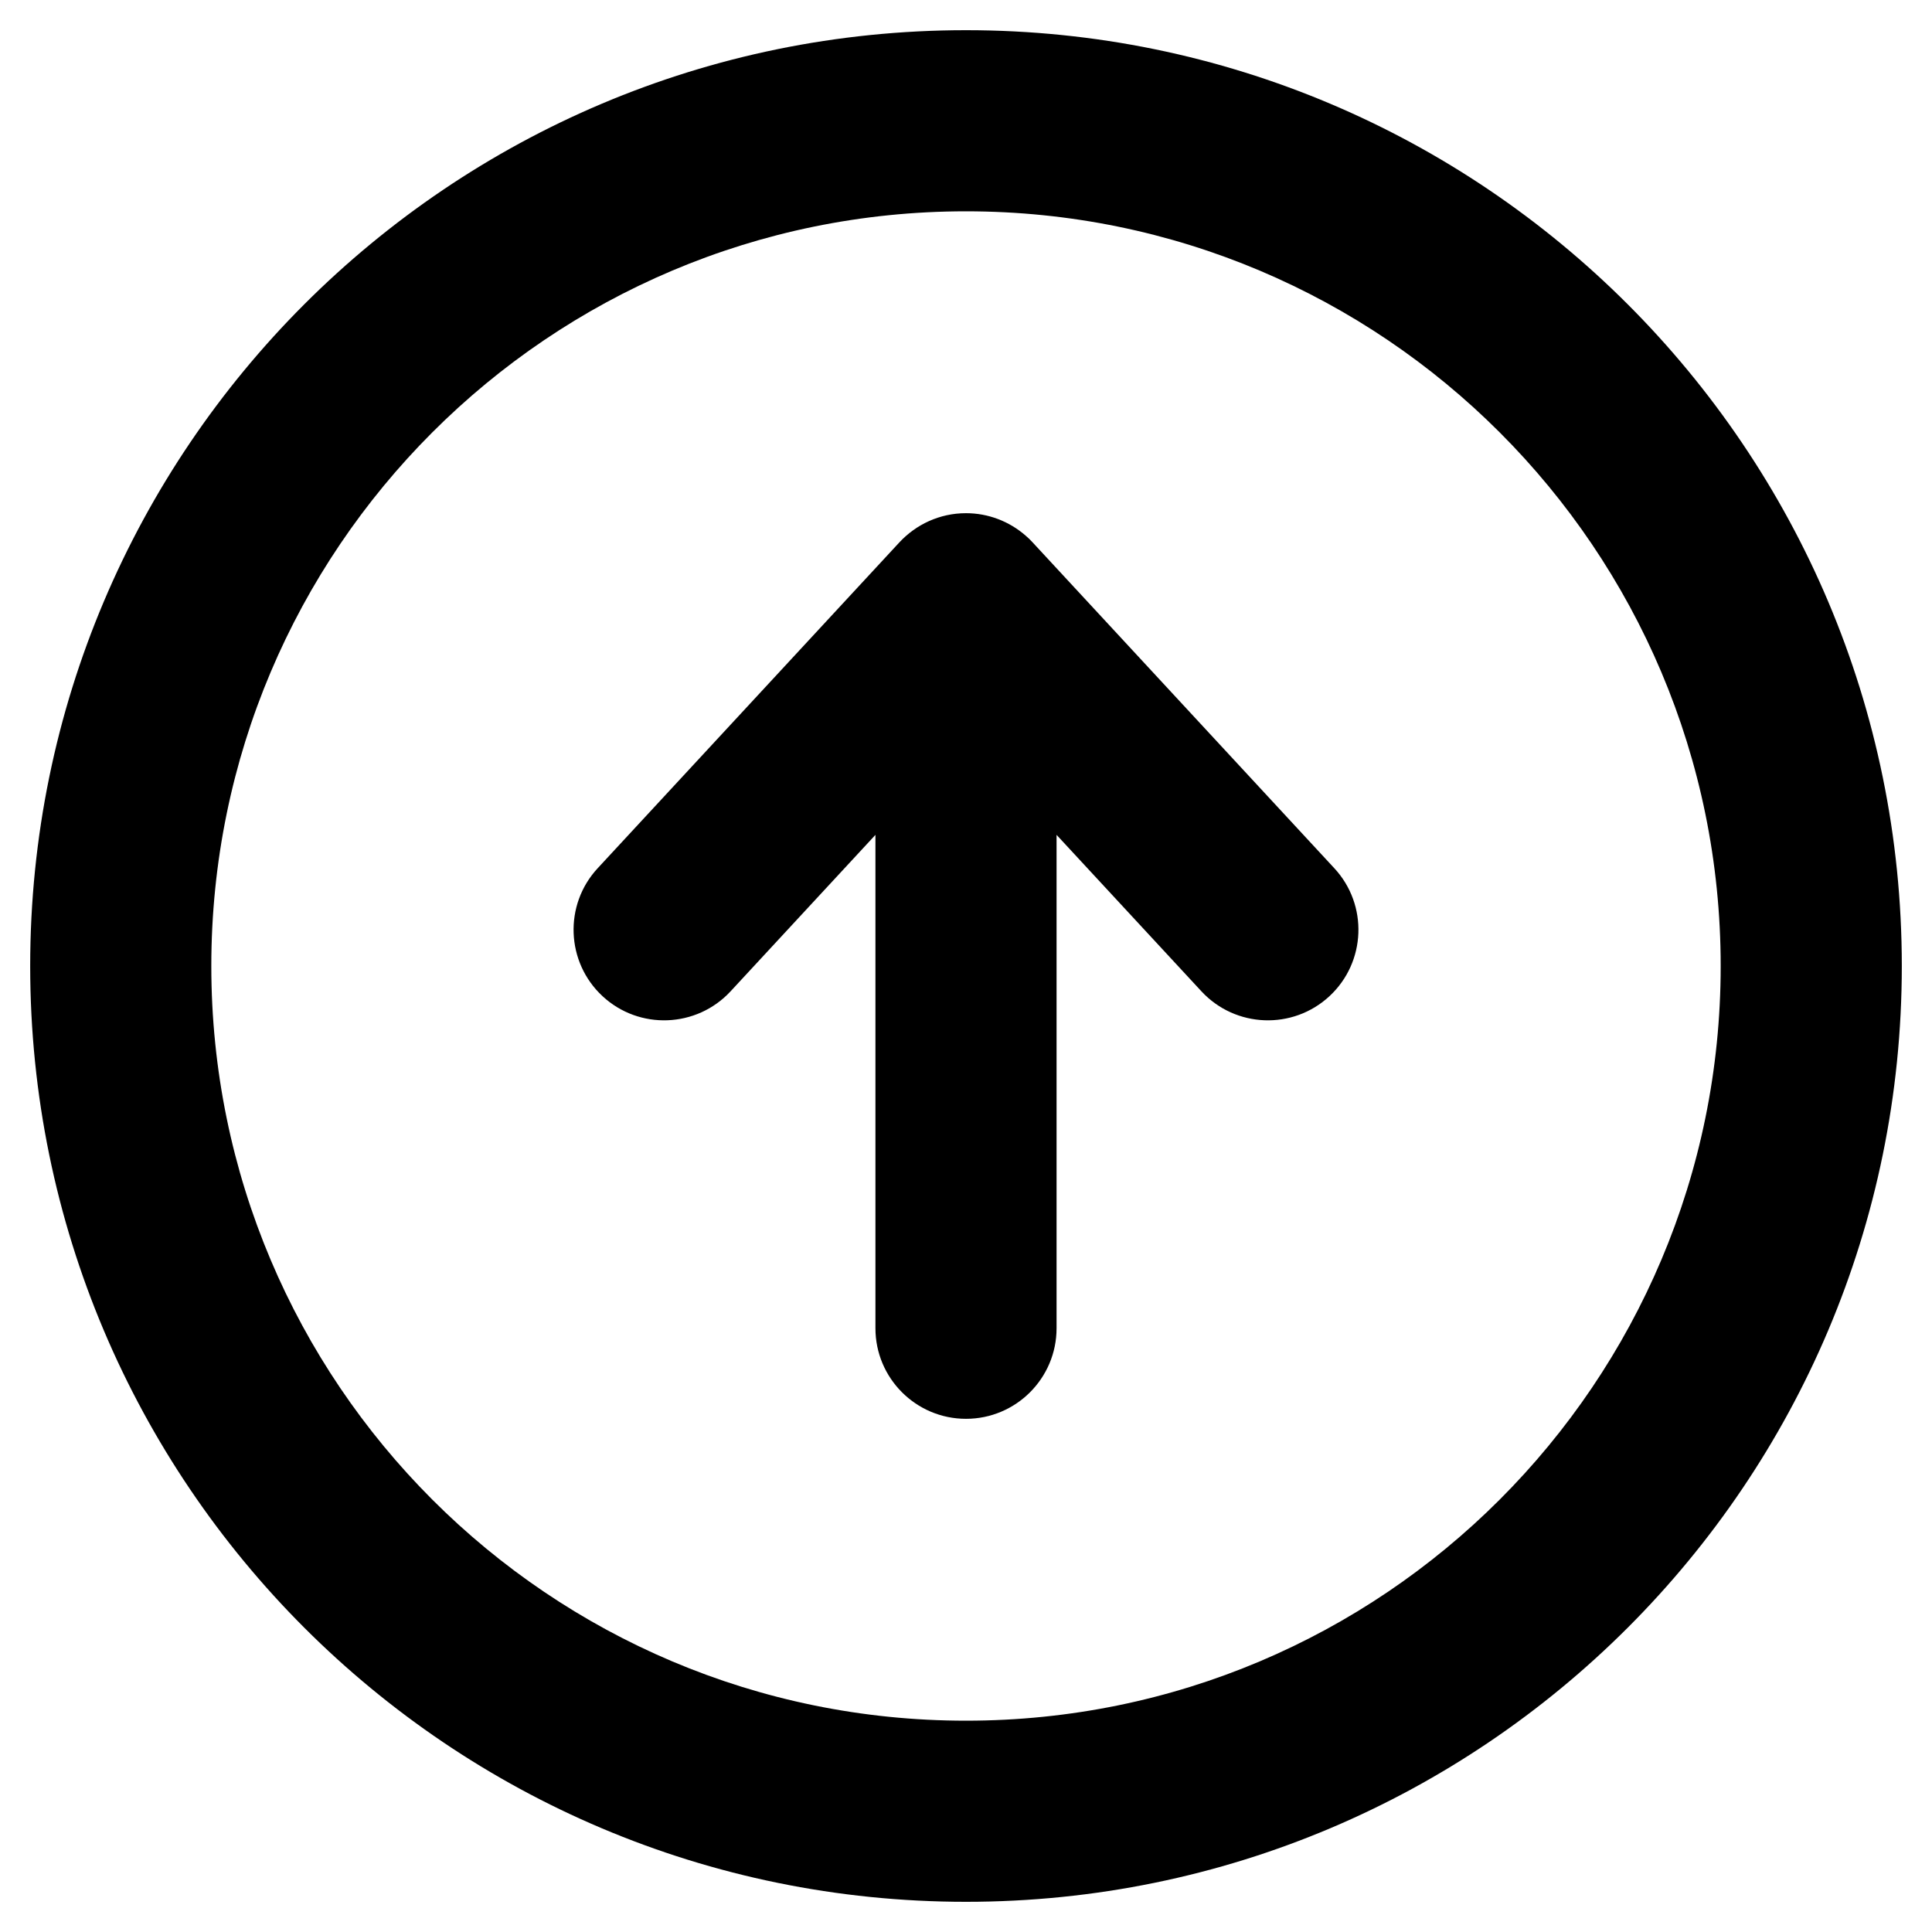 <svg viewbox="0 0 16 16" width="16" height="16" fill="black" xmlns="http://www.w3.org/2000/svg">
 <g transform="translate(0.25, 0.25)">
  <path d="M8.244 4.186C8.264 4.203 8.283 4.221 8.3 4.24C8.301 4.241 8.301 4.241 8.301 4.241L10.8 6.94C11.082 7.244 11.063 7.719 10.76 8C10.456 8.282 9.981 8.263 9.7 7.96L8.5 6.664L8.5 10.75C8.5 11.164 8.164 11.5 7.75 11.5C7.336 11.5 7 11.164 7 10.75L7 6.664L5.8 7.96C5.519 8.263 5.044 8.282 4.74 8C4.437 7.719 4.418 7.244 4.7 6.94L7.197 4.243C7.335 4.094 7.531 4 7.75 4C7.75 4 7.75 4 7.75 4C7.933 4 8.108 4.067 8.244 4.186Z" fill-rule="NONZERO"></path>
  <path d="M0 7.75C0 3.47 3.47 0 7.75 0C12.03 0 15.5 3.47 15.5 7.75C15.5 12.03 12.03 15.5 7.75 15.5C3.47 15.5 0 12.03 0 7.75ZM7.75 1.5C4.298 1.5 1.5 4.298 1.5 7.75C1.5 11.202 4.298 14 7.75 14C11.202 14 14 11.202 14 7.75C14 4.298 11.202 1.5 7.75 1.5Z" fill-rule="EVENODD"></path>
 </g>
</svg>